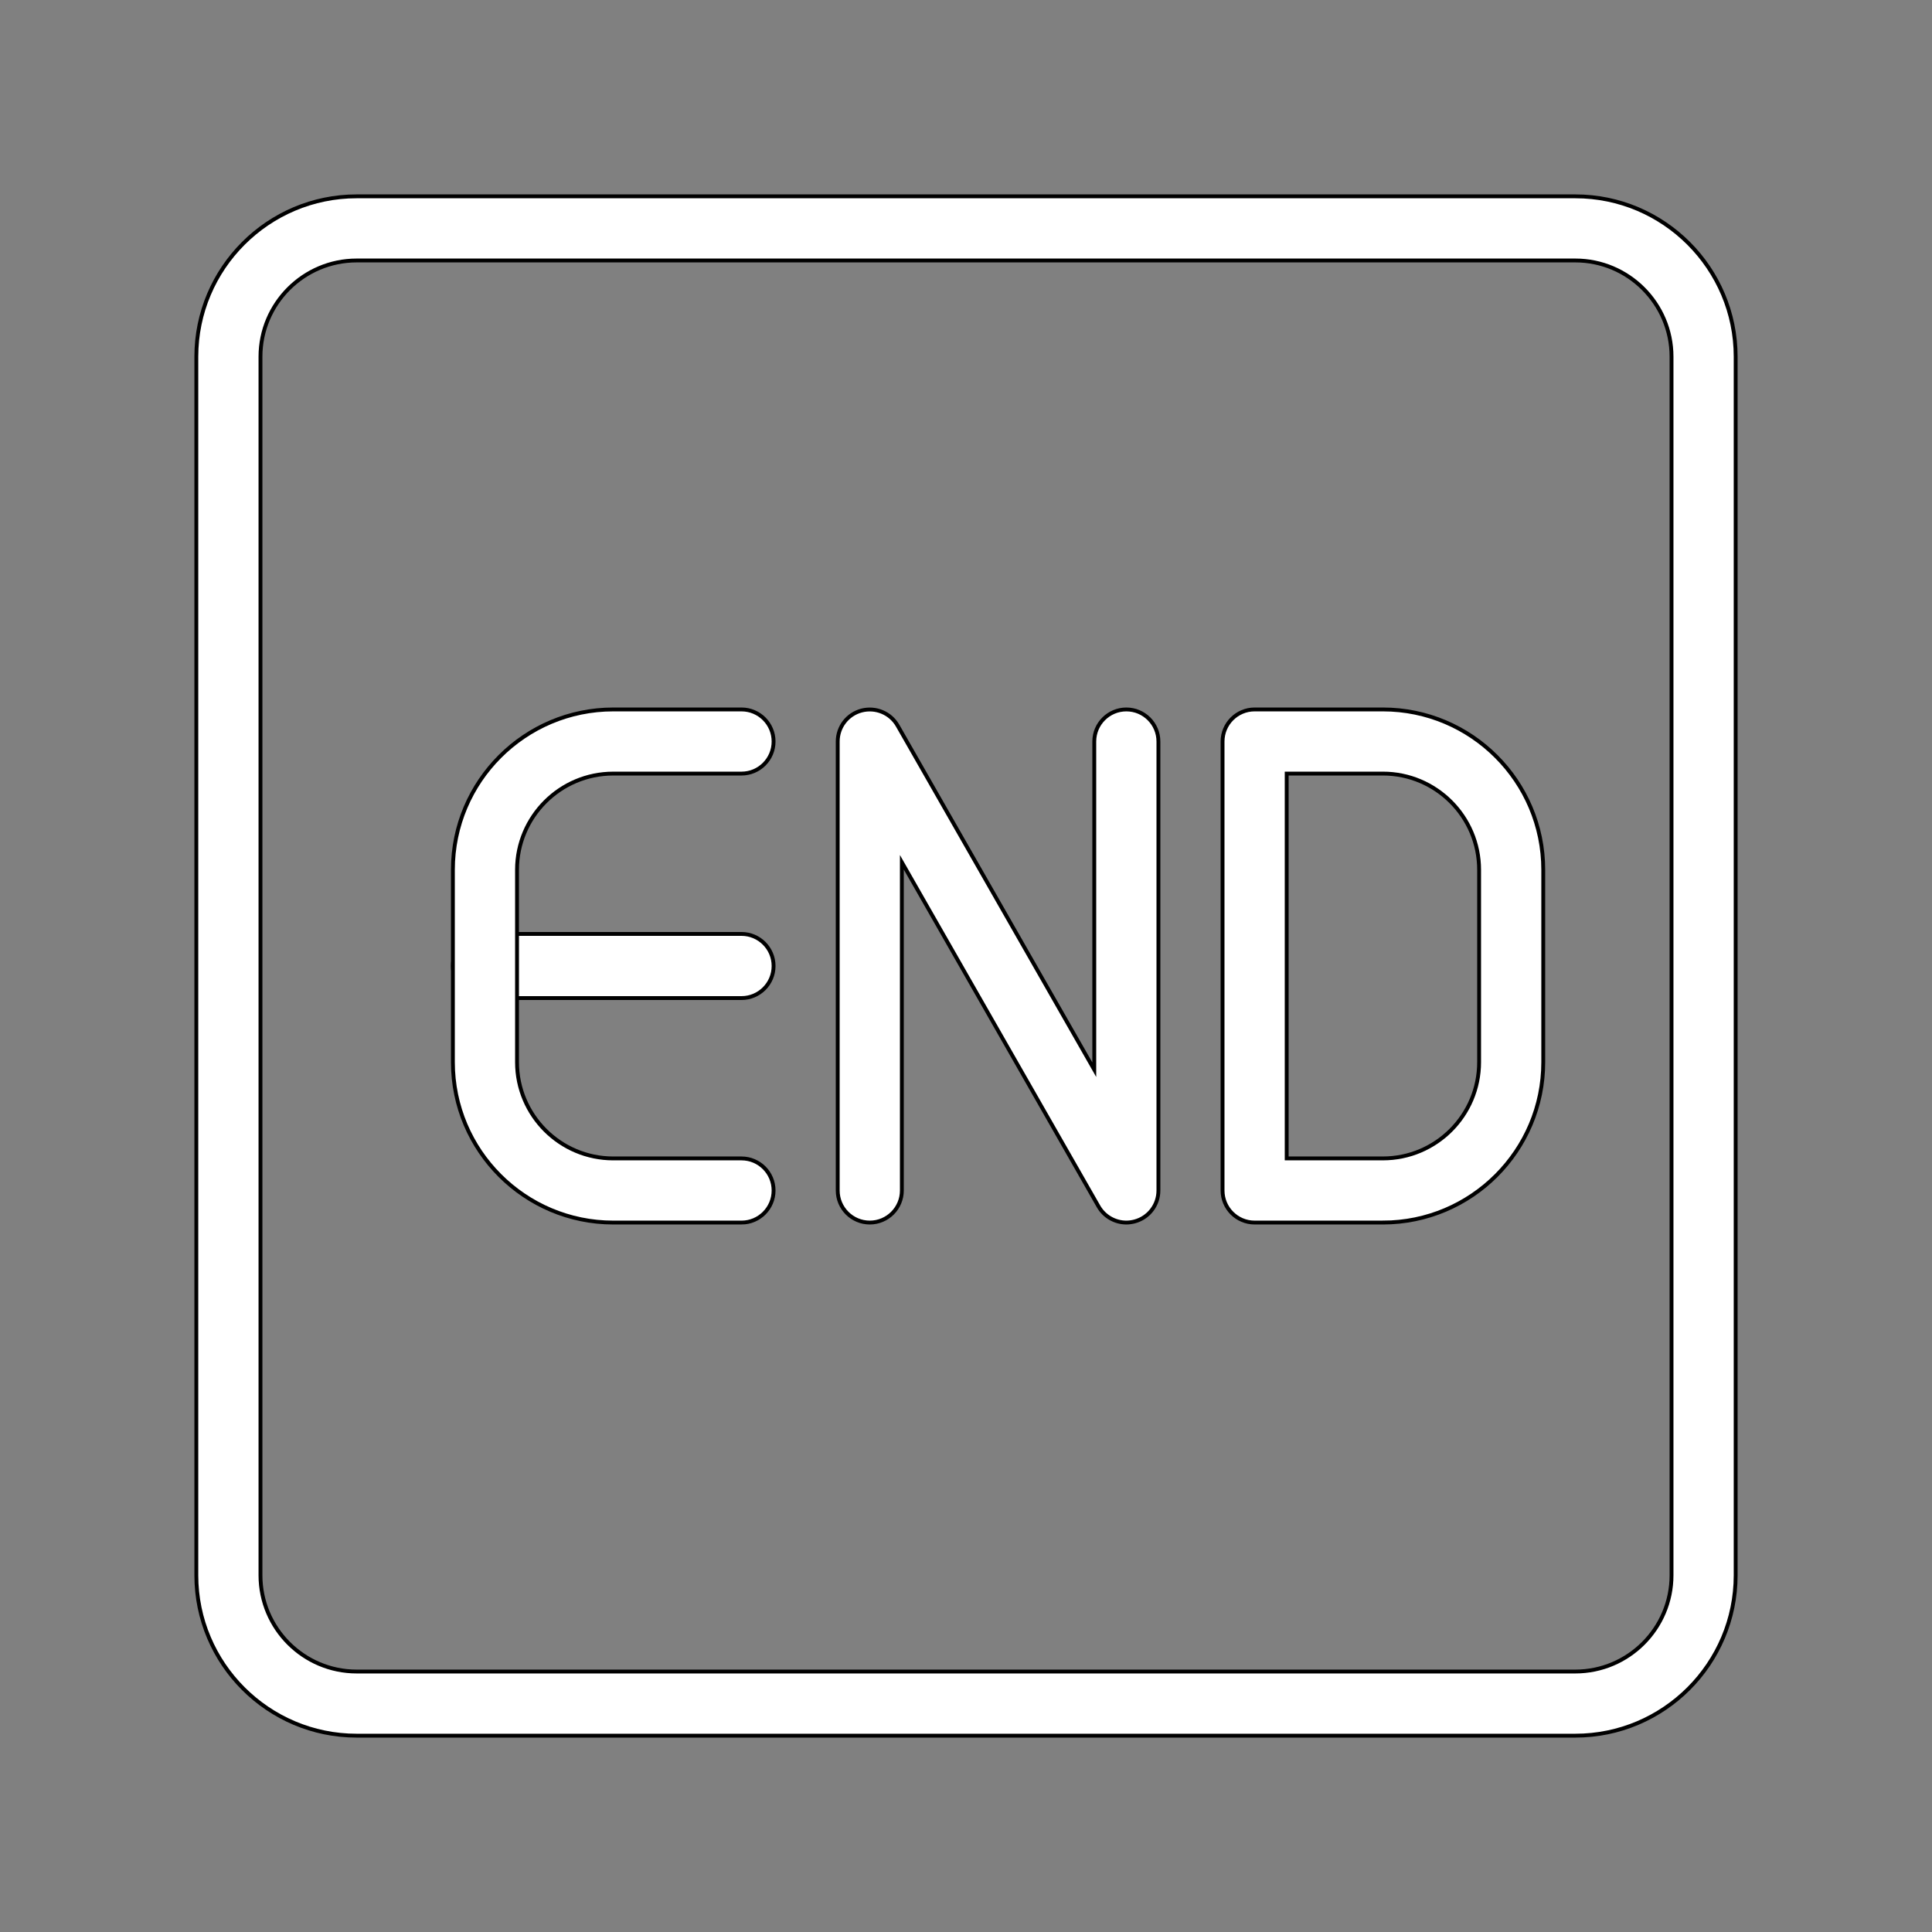 <svg width="500" height="500" xmlns="http://www.w3.org/2000/svg">

 <rect width="100%" height="100%" fill="#808080" stroke="none"/>

 <g>
  <title>background</title>
  <rect fill="none" id="canvas_background" height="502" width="502" y="-1" x="-1"/>
 </g>
 <g>
  <title>Layer 1</title>
  <g stroke="null" id="svg_6">
   <path fill="#ffffff" stroke="null" id="svg_1" d="m407.691,449.189l-315.382,0c-22.874,0 -41.498,-18.608 -41.498,-41.498l0,-315.382c0,-22.89 18.624,-41.498 41.498,-41.498l315.382,0c22.874,0 41.498,18.608 41.498,41.498l0,315.382c0,22.89 -18.624,41.498 -41.498,41.498zm-315.382,-381.779c-13.727,0 -24.899,11.171 -24.899,24.899l0,315.382c0,13.727 11.171,24.899 24.899,24.899l315.382,0c13.727,0 24.899,-11.171 24.899,-24.899l0,-315.382c0,-13.727 -11.171,-24.899 -24.899,-24.899l-315.382,0z"/>
   <path fill="#ffffff" stroke="null" id="svg_2" d="m291.498,316.396c-2.921,0 -5.71,-1.56 -7.204,-4.183l-50.893,-89.054l0,84.937c0,4.581 -3.718,8.3 -8.3,8.3s-8.3,-3.718 -8.3,-8.3l0,-116.193c0,-3.768 2.523,-7.055 6.175,-8.017c3.652,-0.946 7.47,0.647 9.329,3.901l50.893,89.054l0,-84.937c0,-4.581 3.718,-8.3 8.3,-8.3s8.3,3.718 8.3,8.3l0,116.193c0,3.768 -2.523,7.055 -6.175,8.017c-0.714,0.183 -1.428,0.282 -2.125,0.282z"/>
   <path fill="#ffffff" stroke="null" id="svg_3" d="m191.903,258.3l-66.396,0c-4.581,0 -8.3,-3.718 -8.3,-8.3s3.718,-8.3 8.3,-8.3l66.396,0c4.581,0 8.3,3.718 8.3,8.3s-3.718,8.3 -8.3,8.3z"/>
   <path fill="#ffffff" stroke="null" id="svg_4" d="m191.903,316.396l-33.198,0c-22.874,0 -41.498,-18.608 -41.498,-41.498l0,-49.797c0,-22.89 18.624,-41.498 41.498,-41.498l33.198,0c4.581,0 8.3,3.718 8.3,8.3s-3.718,8.3 -8.3,8.3l-33.198,0c-13.727,0 -24.899,11.171 -24.899,24.899l0,49.797c0,13.727 11.171,24.899 24.899,24.899l33.198,0c4.581,0 8.3,3.718 8.3,8.3s-3.718,8.3 -8.3,8.3z"/>
   <path fill="#ffffff" stroke="null" id="svg_5" d="m357.894,316.396l-33.198,0c-4.581,0 -8.3,-3.718 -8.3,-8.3l0,-116.193c0,-4.581 3.718,-8.3 8.3,-8.3l33.198,0c22.874,0 41.498,18.608 41.498,41.498l0,49.797c0,22.89 -18.624,41.498 -41.498,41.498zm-24.899,-16.599l24.899,0c13.727,0 24.899,-11.171 24.899,-24.899l0,-49.797c0,-13.727 -11.171,-24.899 -24.899,-24.899l-24.899,0l0,99.594z"/>
  </g>
 </g>
</svg>